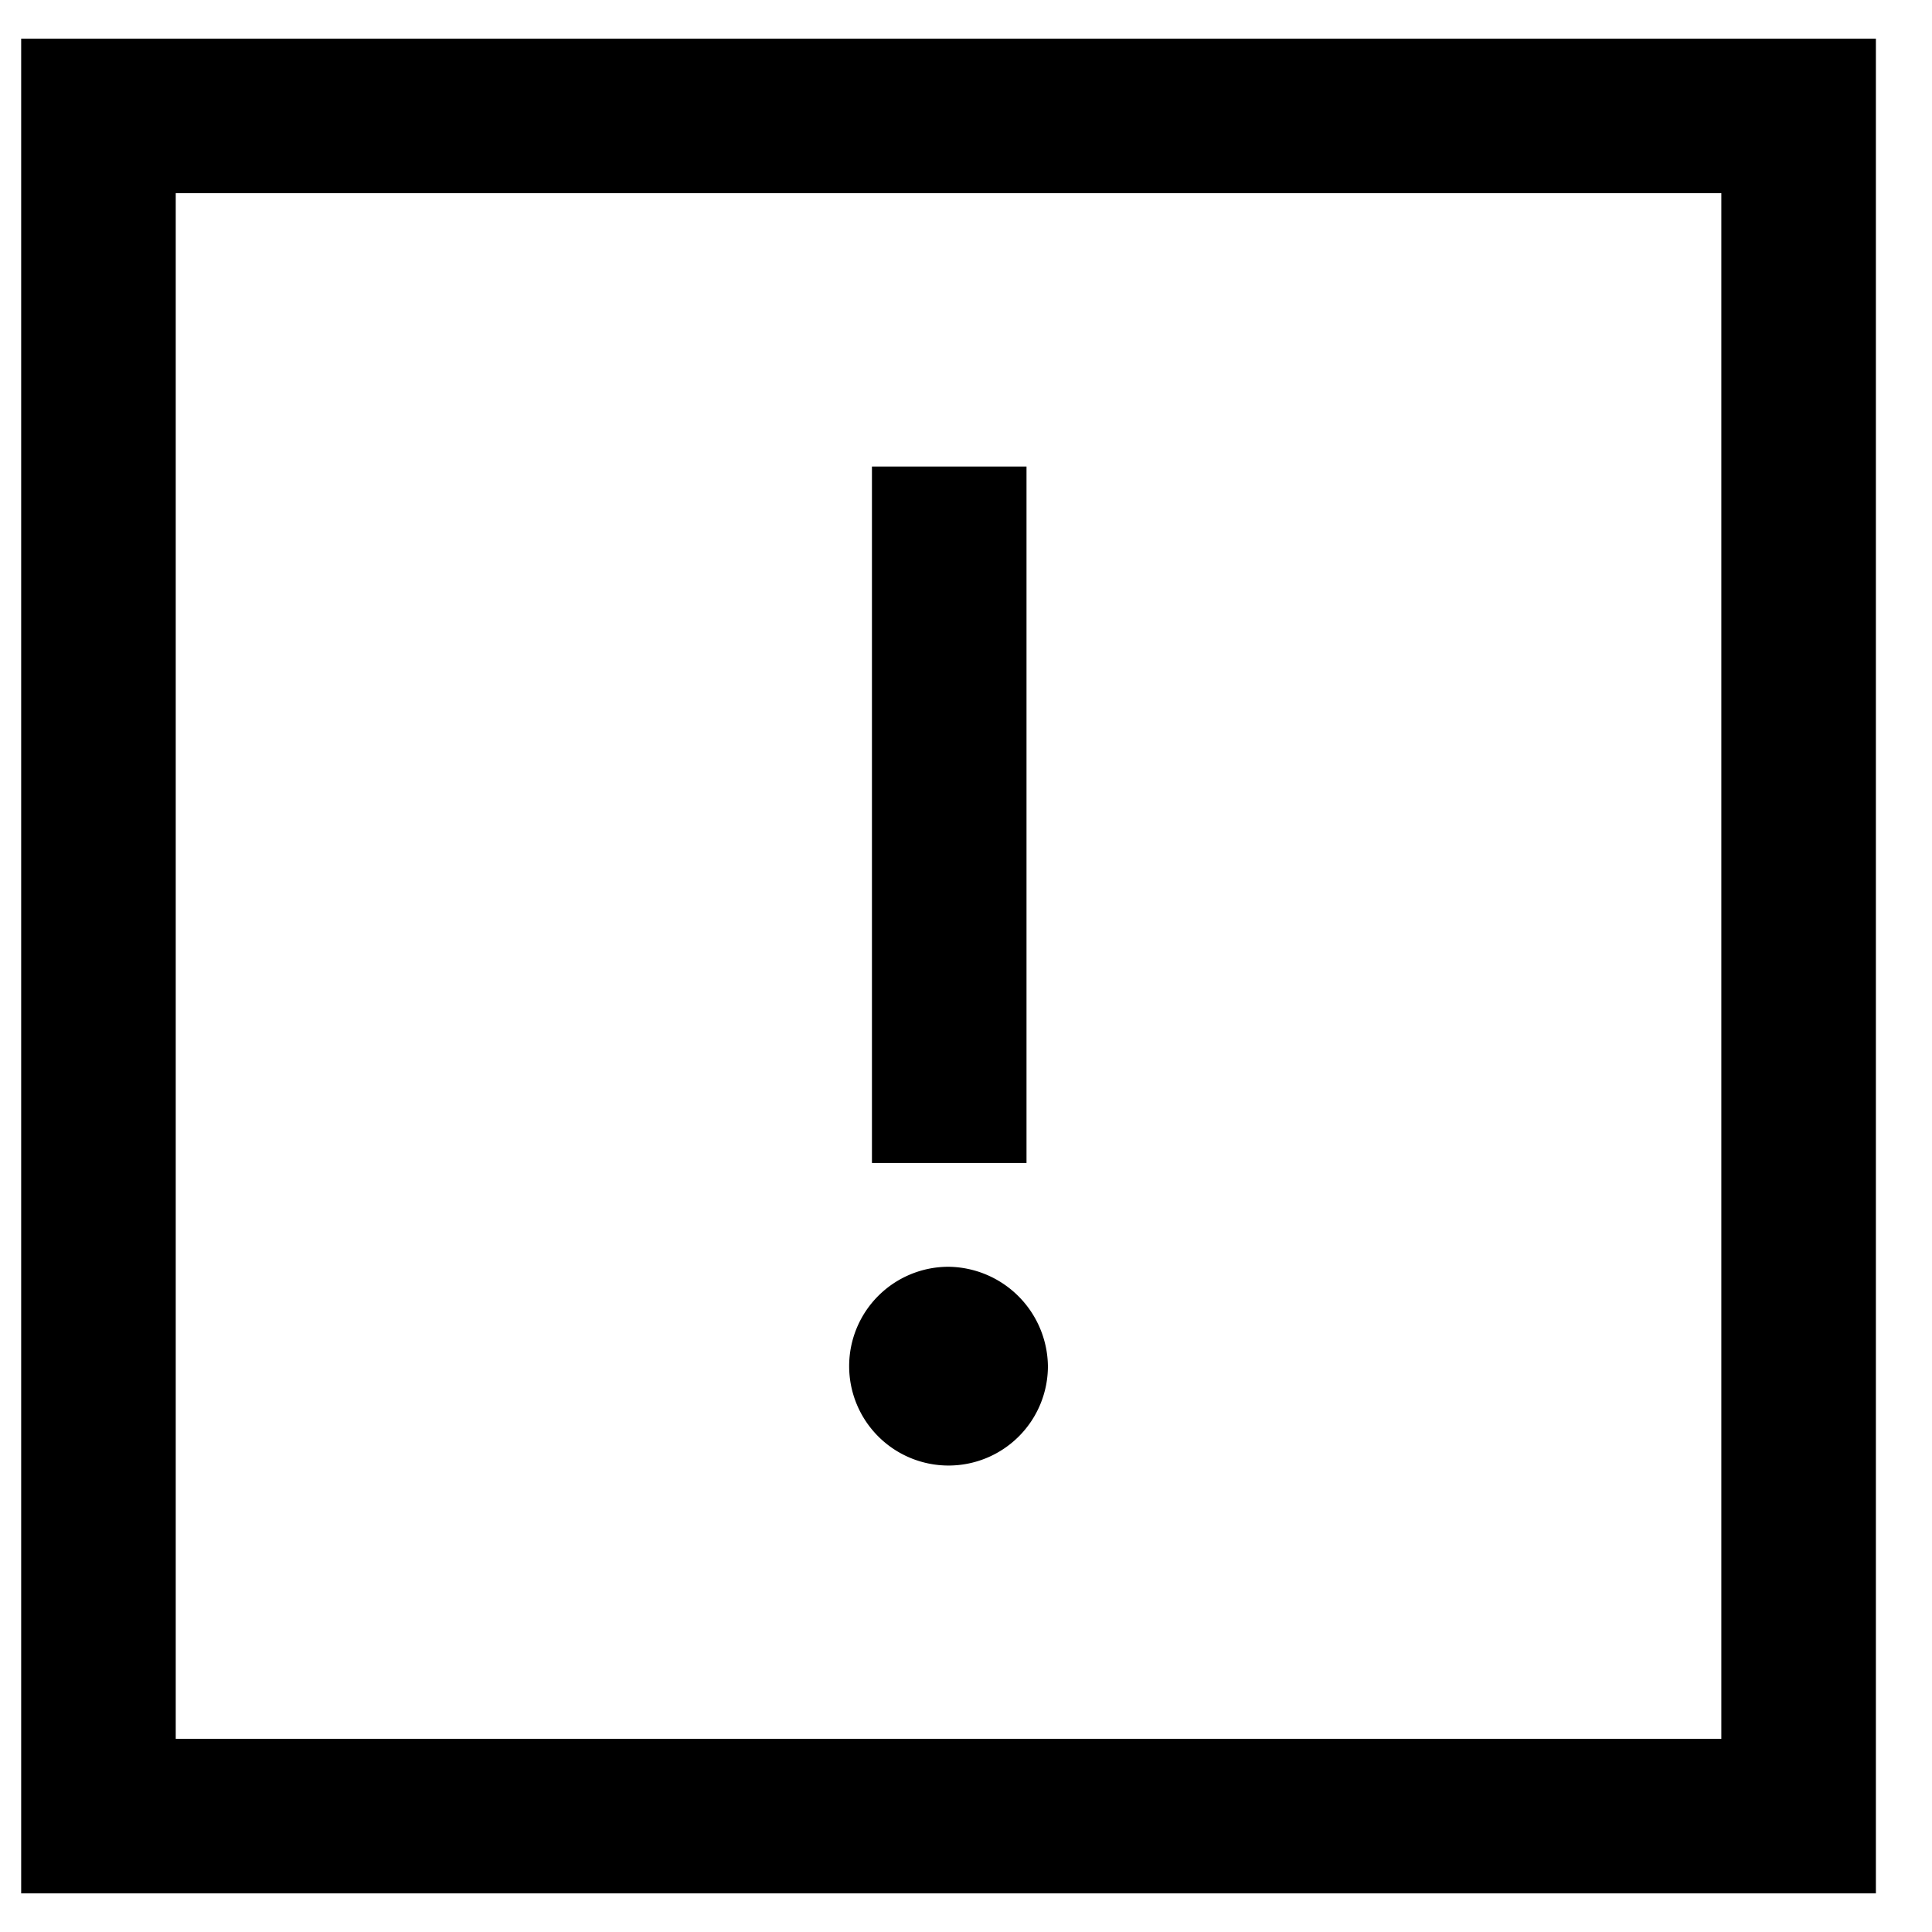 <svg xmlns="http://www.w3.org/2000/svg" viewBox="0 0 25 25" fill="none"><g fill="currentColor" clip-path="url(#a)"><path d="M12.274 16.392a1.286 1.286 0 1 0 1.286 1.286 1.302 1.302 0 0 0-1.286-1.286Z"/><path fill-rule="evenodd" d="M22.274 2.5h-20v20h20v-20Zm-22-2v24h24V.5h-24Z" clip-rule="evenodd"/><path fill-rule="evenodd" d="M13.283 6.037v9.012h-2V6.037h2Z" clip-rule="evenodd"/></g><defs><clipPath id="a"><path fill="#fff" d="M.274.5h24v24h-24z"/></clipPath></defs></svg>